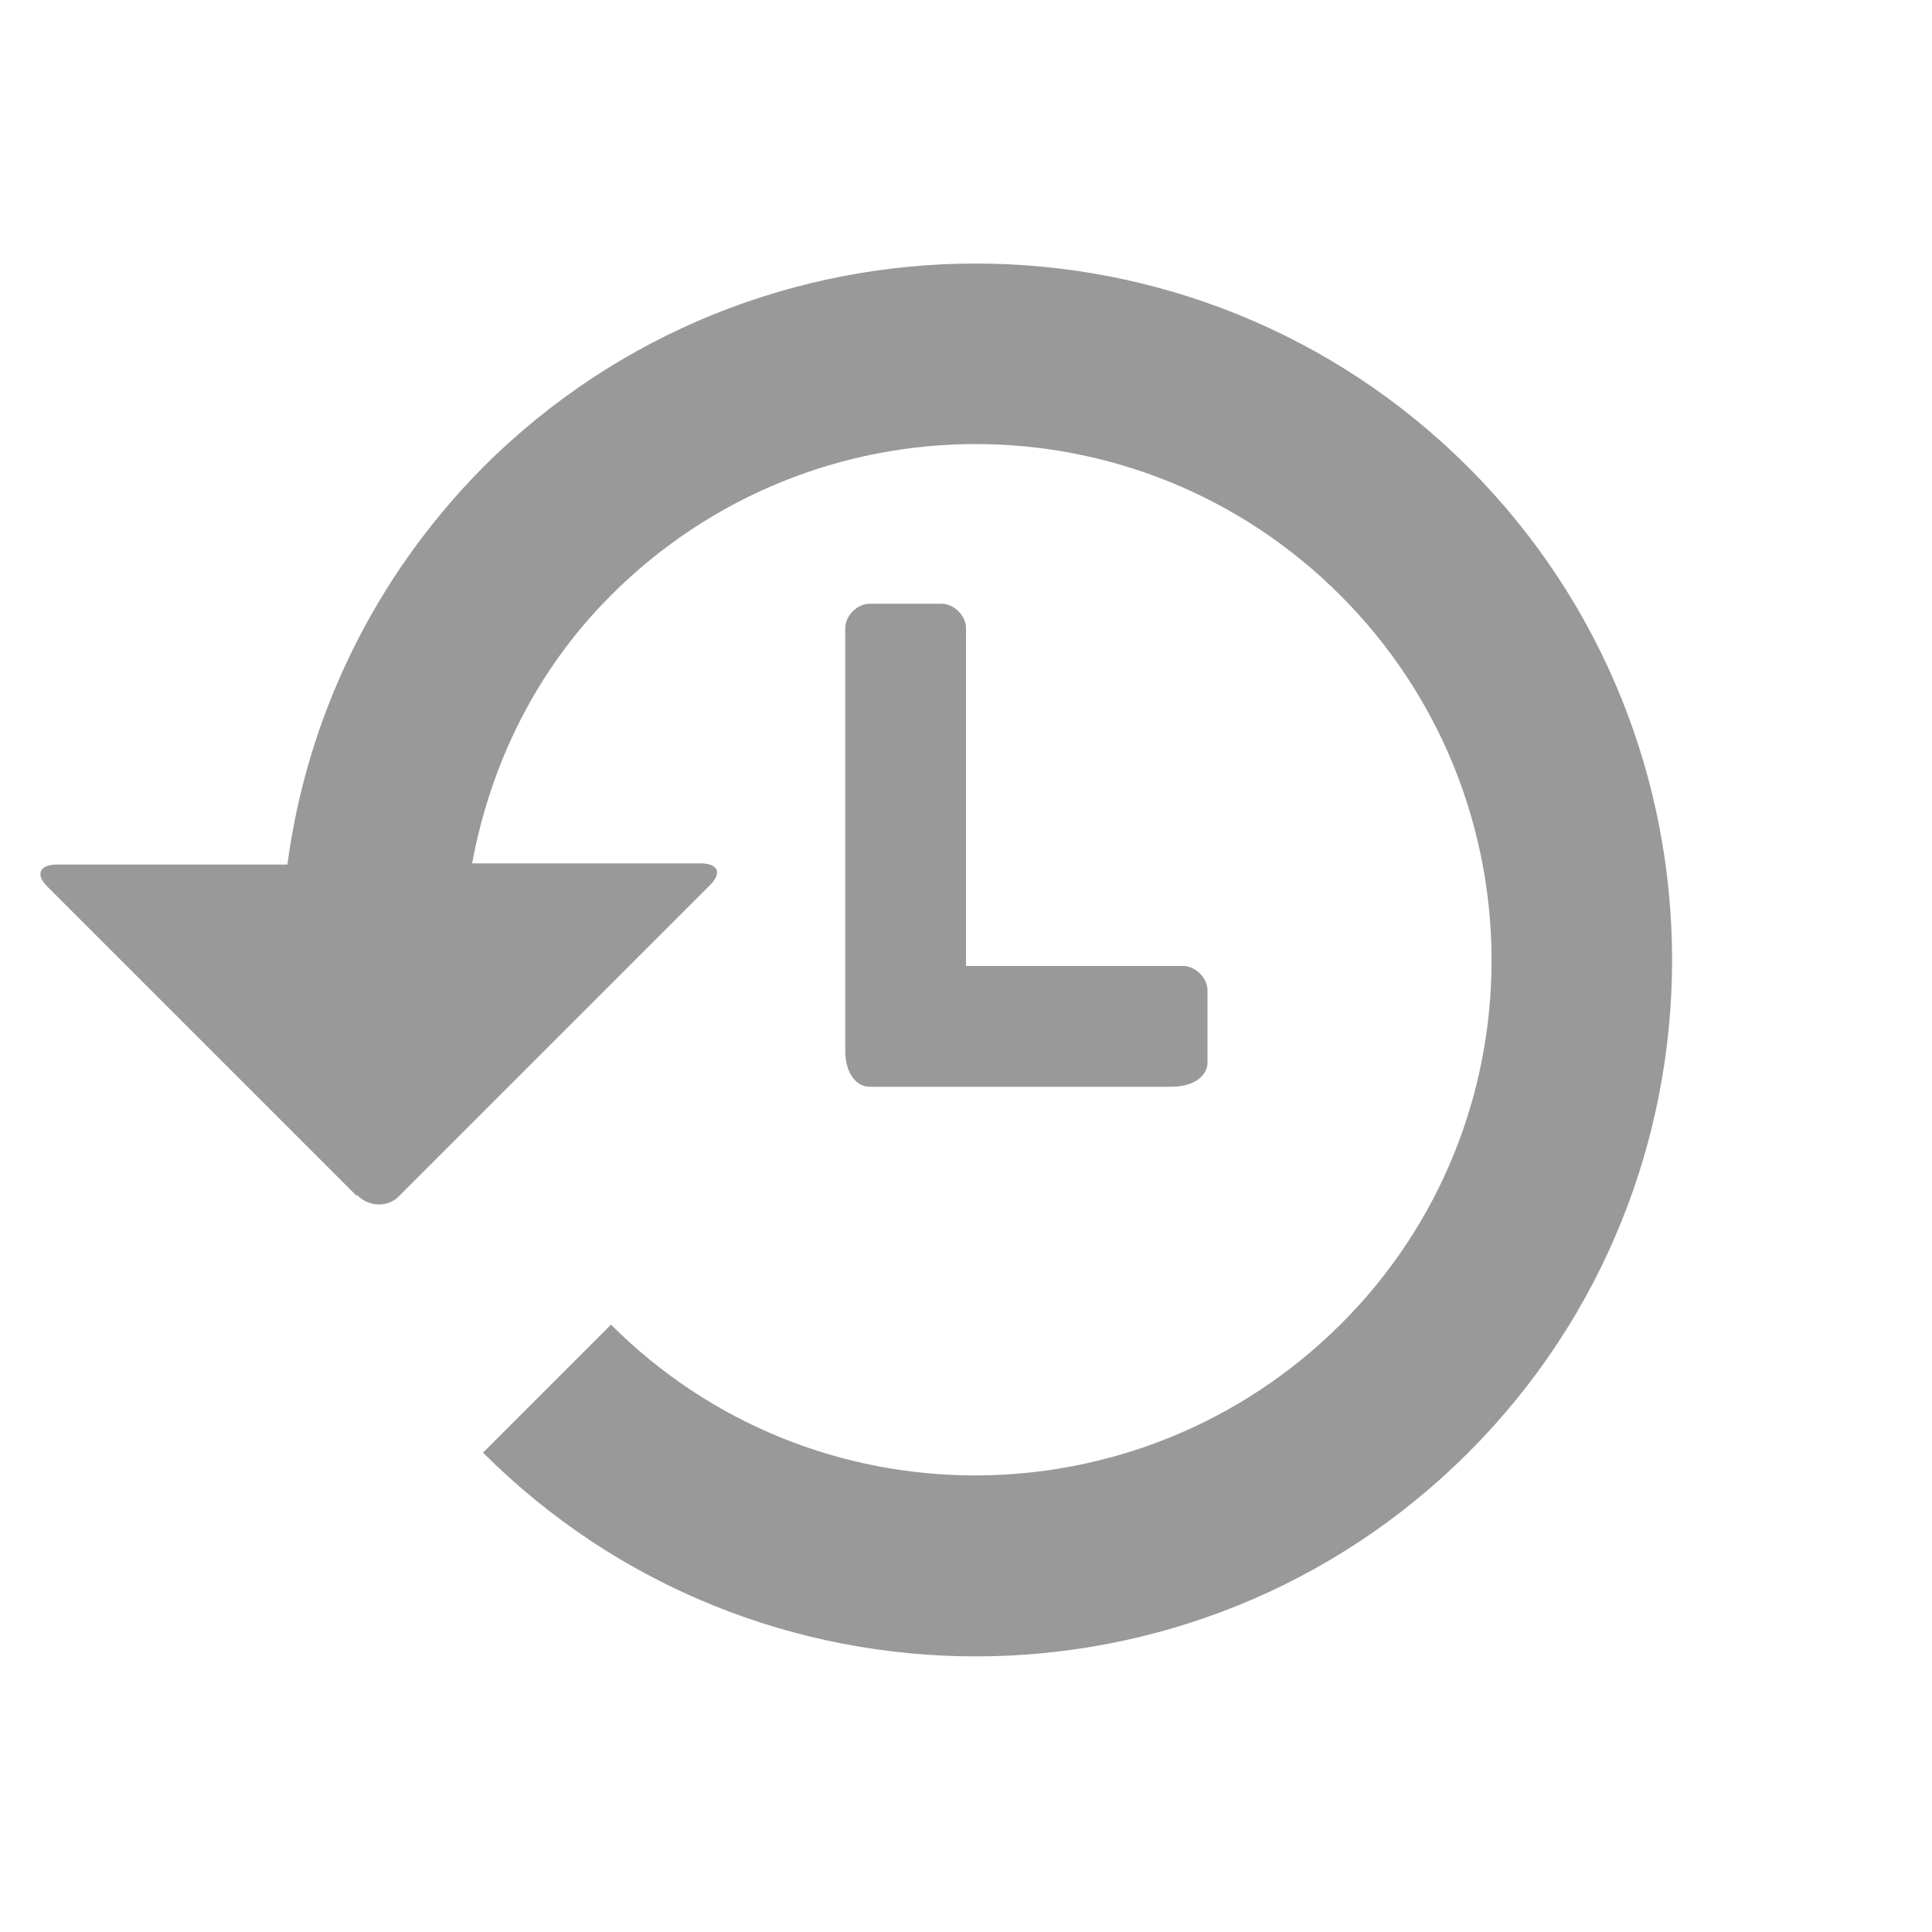 <svg xmlns="http://www.w3.org/2000/svg" viewBox="0 0 16 16" width="16" height="16">
<cis-name>time</cis-name>
<path fill="#999999" d="M10,8.2v0.6C10,8.9,9.9,9,9.7,9H7.2C7.1,9,7,8.9,7,8.7V5.2C7,5.1,7.1,5,7.2,5h0.6C7.9,5,8,5.1,8,5.2V8h1.8
	C9.9,8,10,8.1,10,8.2z M4,12.03c2.25,2.25,5.91,2.25,8.16,0s2.25-5.91,0-8.16S6.25,1.62,4,3.87C3.08,4.8,2.54,5.96,2.38,7.16H0.47
	c-0.14,0-0.18,0.08-0.08,0.18l0.09,0.09l2.47,2.47L2.96,9.9c0.1,0.1,0.26,0.1,0.35,0l0.01-0.01l2.47-2.47l0.09-0.09
	c0.1-0.1,0.07-0.18-0.08-0.18H3.91c0.15-0.81,0.52-1.59,1.15-2.22c1.67-1.67,4.37-1.67,6.04,0c1.67,1.67,1.67,4.38,0,6.04
	s-4.37,1.67-6.04,0L4,12.03z"/>
</svg>

